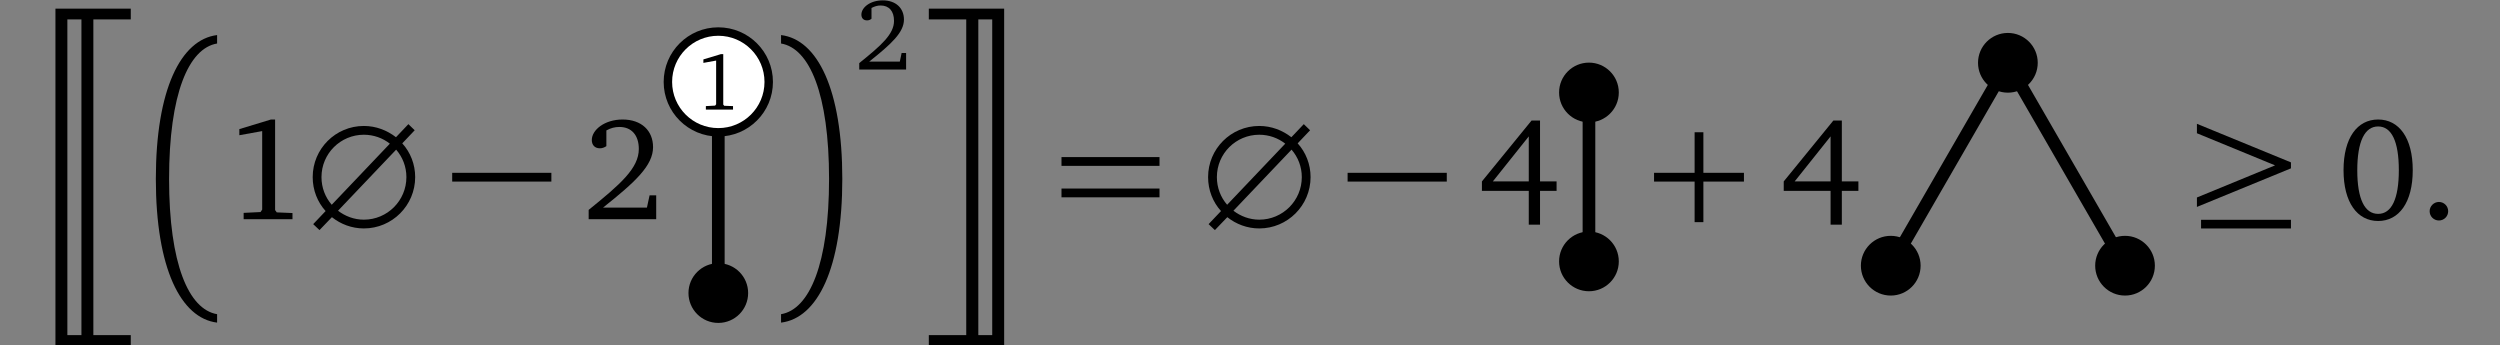 <?xml version="1.0" encoding="UTF-8"?>
<svg xmlns="http://www.w3.org/2000/svg" xmlns:xlink="http://www.w3.org/1999/xlink" width="235.948" height="32.591" viewBox="0 0 235.948 32.591">
<rect x="0" y="0" width="235.948" height="32.591" fill="#808080" stroke="none"/>
<defs>
<g>
<g id="glyph-0-0">
</g>
<g id="glyph-0-1">
<path d="M 4.969 0.188 L 8.5 0.188 L 8.5 -0.828 L 1.391 -0.828 L 1.391 31 L 8.5 31 L 8.5 29.984 L 4.969 29.984 Z M 3.844 29.984 L 2.516 29.984 L 2.516 0.188 L 3.844 0.188 Z M 3.844 29.984 "/>
</g>
<g id="glyph-0-2">
<path d="M 2.406 12.75 C 2.406 4.719 4.25 0.422 6.938 -0.031 L 6.938 -0.828 C 3.516 -0.406 1.156 4.297 1.156 12.75 C 1.156 21.203 3.516 25.891 6.938 26.312 L 6.938 25.516 C 4.25 25.062 2.406 20.766 2.406 12.75 Z M 2.406 12.75 "/>
</g>
<g id="glyph-0-3">
<path d="M 5.297 12.75 C 5.297 20.766 3.453 25.062 0.766 25.516 L 0.766 26.312 C 4.203 25.891 6.547 21.203 6.547 12.75 C 6.547 4.297 4.203 -0.406 0.766 -0.828 L 0.766 -0.031 C 3.453 0.422 5.297 4.719 5.297 12.75 Z M 5.297 12.75 "/>
</g>
<g id="glyph-0-4">
<path d="M 4.688 0.188 L 4.688 29.984 L 1.156 29.984 L 1.156 31 L 8.266 31 L 8.266 -0.828 L 1.156 -0.828 L 1.156 0.188 Z M 5.828 29.984 L 5.828 0.188 L 7.141 0.188 L 7.141 29.984 Z M 5.828 29.984 "/>
</g>
<g id="glyph-1-0">
</g>
<g id="glyph-1-1">
<path d="M 4.281 -9.406 L 1.297 -8.5 L 1.297 -7.922 L 3.453 -8.312 L 3.453 -0.906 L 3.297 -0.672 L 1.703 -0.594 L 1.703 0 L 6.312 0 L 6.312 -0.578 L 4.828 -0.641 L 4.672 -0.859 L 4.672 -9.406 Z M 4.281 -9.406 "/>
</g>
<g id="glyph-1-2">
<path d="M 1.938 -1.094 C 4.984 -3.516 6.656 -5.062 6.656 -6.797 C 6.656 -8.359 5.562 -9.406 3.781 -9.406 C 2.078 -9.406 0.875 -8.422 0.875 -7.469 C 0.875 -7 1.156 -6.688 1.641 -6.688 C 1.859 -6.688 2.062 -6.766 2.25 -6.891 L 2.25 -8.375 C 2.672 -8.609 3.062 -8.703 3.484 -8.703 C 4.625 -8.703 5.312 -7.922 5.312 -6.625 C 5.312 -4.812 3.594 -3.312 0.578 -0.875 L 0.578 0 L 6.953 0 L 6.953 -2.25 L 6.328 -2.25 L 6.078 -1.094 Z M 1.938 -1.094 "/>
</g>
<g id="glyph-1-3">
<path d="M 5.062 -9.312 L 0.375 -3.562 L 0.375 -2.672 L 4.797 -2.672 L 4.797 0.516 L 5.859 0.516 L 5.859 -2.672 L 7.422 -2.672 L 7.422 -3.562 L 5.859 -3.562 L 5.859 -9.312 Z M 4.797 -7.812 L 4.797 -3.562 L 1.406 -3.562 Z M 4.797 -7.812 "/>
</g>
<g id="glyph-1-4">
<path d="M 3.828 -9.406 C 1.859 -9.406 0.562 -7.672 0.562 -4.625 C 0.562 -1.578 1.859 0.172 3.828 0.172 C 5.797 0.172 7.094 -1.578 7.094 -4.625 C 7.094 -7.672 5.797 -9.406 3.828 -9.406 Z M 3.828 -8.75 C 5.094 -8.75 5.781 -7.344 5.781 -4.625 C 5.781 -1.906 5.094 -0.5 3.828 -0.5 C 2.562 -0.5 1.859 -1.891 1.859 -4.609 C 1.859 -7.344 2.562 -8.75 3.828 -8.75 Z M 3.828 -8.75 "/>
</g>
<g id="glyph-1-5">
<path d="M 1.906 -1.625 C 1.438 -1.625 1.031 -1.234 1.031 -0.75 C 1.031 -0.25 1.438 0.125 1.906 0.125 C 2.391 0.125 2.781 -0.266 2.781 -0.75 C 2.781 -1.234 2.391 -1.625 1.906 -1.625 Z M 1.906 -1.625 "/>
</g>
<g id="glyph-2-0">
</g>
<g id="glyph-2-1">
<path d="M 9.016 -7.156 L 10.188 -8.391 L 9.594 -8.969 L 8.422 -7.734 C 7.578 -8.391 6.531 -8.797 5.391 -8.797 C 2.719 -8.797 0.562 -6.641 0.562 -3.969 C 0.562 -2.734 1.016 -1.609 1.781 -0.766 L 0.609 0.469 L 1.203 1.031 L 2.375 -0.188 C 3.203 0.469 4.25 0.875 5.391 0.875 C 8.062 0.875 10.234 -1.297 10.234 -3.969 C 10.234 -5.188 9.781 -6.312 9.016 -7.156 Z M 2.953 -0.797 L 8.438 -6.562 C 9.047 -5.859 9.406 -4.953 9.406 -3.969 C 9.406 -1.75 7.609 0.047 5.391 0.047 C 4.469 0.047 3.625 -0.281 2.953 -0.797 Z M 7.844 -7.125 L 2.359 -1.359 C 1.75 -2.062 1.391 -2.969 1.391 -3.969 C 1.391 -6.188 3.188 -7.969 5.391 -7.969 C 6.312 -7.969 7.172 -7.656 7.844 -7.125 Z M 7.844 -7.125 "/>
</g>
<g id="glyph-3-0">
</g>
<g id="glyph-3-1">
<path d="M 0.328 -3.547 L 9.688 -3.547 L 9.688 -4.375 L 0.328 -4.375 Z M 0.328 -3.547 "/>
</g>
<g id="glyph-3-2">
<path d="M 0.766 -8.109 L 8.141 -5.078 L 0.766 -2.047 L 0.766 -1.156 L 9.641 -4.797 L 9.641 -5.359 L 0.766 -9 Z M 1.156 0.875 L 9.641 0.875 L 9.641 0.062 L 1.156 0.062 Z M 1.156 0.875 "/>
</g>
<g id="glyph-4-0">
</g>
<g id="glyph-4-1">
<path d="M 2.375 -5.234 L 0.719 -4.734 L 0.719 -4.406 L 1.922 -4.625 L 1.922 -0.5 L 1.828 -0.375 L 0.953 -0.328 L 0.953 0 L 3.516 0 L 3.516 -0.328 L 2.688 -0.359 L 2.594 -0.469 L 2.594 -5.234 Z M 2.375 -5.234 "/>
</g>
<g id="glyph-5-0">
</g>
<g id="glyph-5-1">
<path d="M 1.344 -0.75 C 3.469 -2.438 4.625 -3.516 4.625 -4.719 C 4.625 -5.797 3.859 -6.531 2.625 -6.531 C 1.438 -6.531 0.609 -5.859 0.609 -5.188 C 0.609 -4.859 0.797 -4.641 1.141 -4.641 C 1.297 -4.641 1.438 -4.688 1.562 -4.797 L 1.562 -5.812 C 1.859 -5.969 2.125 -6.047 2.422 -6.047 C 3.219 -6.047 3.688 -5.516 3.688 -4.594 C 3.688 -3.344 2.5 -2.297 0.406 -0.609 L 0.406 0 L 4.828 0 L 4.828 -1.562 L 4.406 -1.562 L 4.234 -0.75 Z M 1.344 -0.75 "/>
</g>
<g id="glyph-6-0">
</g>
<g id="glyph-6-1">
<path d="M 0.766 -5.031 L 10.016 -5.031 L 10.016 -5.859 L 0.766 -5.859 Z M 0.766 -2.062 L 10.016 -2.062 L 10.016 -2.891 L 0.766 -2.891 Z M 0.766 -2.062 "/>
</g>
<g id="glyph-6-2">
<path d="M 4.594 -3.547 L 4.594 0.281 L 5.422 0.281 L 5.422 -3.547 L 9.25 -3.547 L 9.25 -4.375 L 5.422 -4.375 L 5.422 -8.203 L 4.594 -8.203 L 4.594 -4.375 L 0.766 -4.375 L 0.766 -3.547 Z M 4.594 -3.547 "/>
</g>
</g>
<clipPath id="clip-0">
<path clip-rule="nonzero" d="M 5 0 L 13 0 L 13 32.59 L 5 32.59 Z M 5 0 "/>
</clipPath>
<clipPath id="clip-1">
<path clip-rule="nonzero" d="M 87 0 L 95 0 L 95 32.59 L 87 32.59 Z M 87 0 "/>
</clipPath>
<clipPath id="clip-2">
<path clip-rule="nonzero" d="M 161 0 L 218 0 L 218 32.59 L 161 32.59 Z M 161 0 "/>
</clipPath>
</defs>
<g clip-path="url(#clip-0)">
<g fill="rgb(0%, 0%, 0%)" fill-opacity="1">
<use xlink:href="#glyph-0-1" x="3.842" y="1.644"/>
</g>
</g>
<g fill="rgb(0%, 0%, 0%)" fill-opacity="1">
<use xlink:href="#glyph-0-2" x="13.552" y="4.137"/>
</g>
<g fill="rgb(0%, 0%, 0%)" fill-opacity="1">
<use xlink:href="#glyph-1-1" x="21.292" y="20.685"/>
</g>
<g fill="rgb(0%, 0%, 0%)" fill-opacity="1">
<use xlink:href="#glyph-2-1" x="28.95" y="20.685"/>
</g>
<g fill="rgb(0%, 0%, 0%)" fill-opacity="1">
<use xlink:href="#glyph-3-1" x="42.35" y="20.685"/>
</g>
<g fill="rgb(0%, 0%, 0%)" fill-opacity="1">
<use xlink:href="#glyph-1-2" x="54.979" y="20.685"/>
</g>
<path fill="none" stroke-width="1.196" stroke-linecap="butt" stroke-linejoin="miter" stroke="rgb(0%, 0%, 0%)" stroke-opacity="1" stroke-miterlimit="10" d="M -0 -3.983 L -0 15.939 " transform="matrix(1, 0, 0, -1, 67.793, 23.673)"/>
<path fill-rule="nonzero" fill="rgb(100%, 100%, 100%)" fill-opacity="1" stroke-width="0.797" stroke-linecap="butt" stroke-linejoin="miter" stroke="rgb(0%, 0%, 0%)" stroke-opacity="1" stroke-miterlimit="10" d="M 4.758 15.939 C 4.758 18.568 2.629 20.696 -0 20.696 C -2.629 20.696 -4.758 18.568 -4.758 15.939 C -4.758 13.314 -2.629 11.185 -0 11.185 C 2.629 11.185 4.758 13.314 4.758 15.939 Z M 4.758 15.939 " transform="matrix(1, 0, 0, -1, 67.793, 23.673)"/>
<g fill="rgb(0%, 0%, 0%)" fill-opacity="1">
<use xlink:href="#glyph-4-1" x="65.666" y="10.342"/>
</g>
<path fill-rule="nonzero" fill="rgb(0%, 0%, 0%)" fill-opacity="1" d="M 70.609 27.656 C 70.609 26.102 69.348 24.84 67.793 24.84 C 66.238 24.84 64.977 26.102 64.977 27.656 C 64.977 29.215 66.238 30.477 67.793 30.477 C 69.348 30.477 70.609 29.215 70.609 27.656 Z M 70.609 27.656 "/>
<g fill="rgb(0%, 0%, 0%)" fill-opacity="1">
<use xlink:href="#glyph-0-3" x="72.949" y="4.137"/>
</g>
<g fill="rgb(0%, 0%, 0%)" fill-opacity="1">
<use xlink:href="#glyph-5-1" x="80.689" y="6.565"/>
</g>
<g clip-path="url(#clip-1)">
<g fill="rgb(0%, 0%, 0%)" fill-opacity="1">
<use xlink:href="#glyph-0-4" x="86.505" y="1.644"/>
</g>
</g>
<g fill="rgb(0%, 0%, 0%)" fill-opacity="1">
<use xlink:href="#glyph-6-1" x="99.417" y="20.685"/>
</g>
<g fill="rgb(0%, 0%, 0%)" fill-opacity="1">
<use xlink:href="#glyph-2-1" x="113.457" y="20.685"/>
</g>
<g fill="rgb(0%, 0%, 0%)" fill-opacity="1">
<use xlink:href="#glyph-3-1" x="126.858" y="20.685"/>
</g>
<g fill="rgb(0%, 0%, 0%)" fill-opacity="1">
<use xlink:href="#glyph-1-3" x="139.487" y="20.685"/>
</g>
<path fill-rule="nonzero" fill="rgb(0%, 0%, 0%)" fill-opacity="1" d="M 152.781 24.672 C 152.781 23.113 151.52 21.852 149.965 21.852 C 148.406 21.852 147.145 23.113 147.145 24.672 C 147.145 26.227 148.406 27.488 149.965 27.488 C 151.52 27.488 152.781 26.227 152.781 24.672 Z M 152.781 24.672 "/>
<path fill-rule="nonzero" fill="rgb(0%, 0%, 0%)" fill-opacity="1" d="M 152.781 8.73 C 152.781 7.172 151.52 5.91 149.965 5.91 C 148.406 5.91 147.145 7.172 147.145 8.73 C 147.145 10.285 148.406 11.547 149.965 11.547 C 151.52 11.547 152.781 10.285 152.781 8.73 Z M 152.781 8.73 "/>
<path fill="none" stroke-width="1.196" stroke-linecap="butt" stroke-linejoin="miter" stroke="rgb(0%, 0%, 0%)" stroke-opacity="1" stroke-miterlimit="10" d="M 0.002 -3.987 L 0.002 11.955 " transform="matrix(1, 0, 0, -1, 149.963, 20.685)"/>
<g fill="rgb(0%, 0%, 0%)" fill-opacity="1">
<use xlink:href="#glyph-6-2" x="155.342" y="20.685"/>
</g>
<g fill="rgb(0%, 0%, 0%)" fill-opacity="1">
<use xlink:href="#glyph-1-3" x="167.972" y="20.685"/>
</g>
<path fill-rule="nonzero" fill="rgb(0%, 0%, 0%)" fill-opacity="1" d="M 192.32 5.926 C 192.32 4.371 191.059 3.109 189.504 3.109 C 187.945 3.109 186.684 4.371 186.684 5.926 C 186.684 7.484 187.945 8.746 189.504 8.746 C 191.059 8.746 192.32 7.484 192.32 5.926 Z M 192.32 5.926 "/>
<path fill-rule="nonzero" fill="rgb(0%, 0%, 0%)" fill-opacity="1" d="M 181.266 25.074 C 181.266 23.52 180.004 22.258 178.449 22.258 C 176.891 22.258 175.629 23.52 175.629 25.074 C 175.629 26.633 176.891 27.895 178.449 27.895 C 180.004 27.895 181.266 26.633 181.266 25.074 Z M 181.266 25.074 "/>
<path fill-rule="nonzero" fill="rgb(0%, 0%, 0%)" fill-opacity="1" d="M 203.375 25.074 C 203.375 23.52 202.113 22.258 200.559 22.258 C 199.004 22.258 197.742 23.52 197.742 25.074 C 197.742 26.633 199.004 27.895 200.559 27.895 C 202.113 27.895 203.375 26.633 203.375 25.074 Z M 203.375 25.074 "/>
<g clip-path="url(#clip-2)">
<path fill="none" stroke-width="1.196" stroke-linecap="butt" stroke-linejoin="miter" stroke="rgb(0%, 0%, 0%)" stroke-opacity="1" stroke-miterlimit="10" d="M 0.001 12.766 L -11.054 -6.382 M 0.001 12.766 L 11.056 -6.382 " transform="matrix(1, 0, 0, -1, 189.503, 18.692)"/>
</g>
<g fill="rgb(0%, 0%, 0%)" fill-opacity="1">
<use xlink:href="#glyph-3-2" x="206.578" y="20.685"/>
</g>
<g fill="rgb(0%, 0%, 0%)" fill-opacity="1">
<use xlink:href="#glyph-1-4" x="220.619" y="20.685"/>
<use xlink:href="#glyph-1-5" x="228.276" y="20.685"/>
</g>
</svg>
